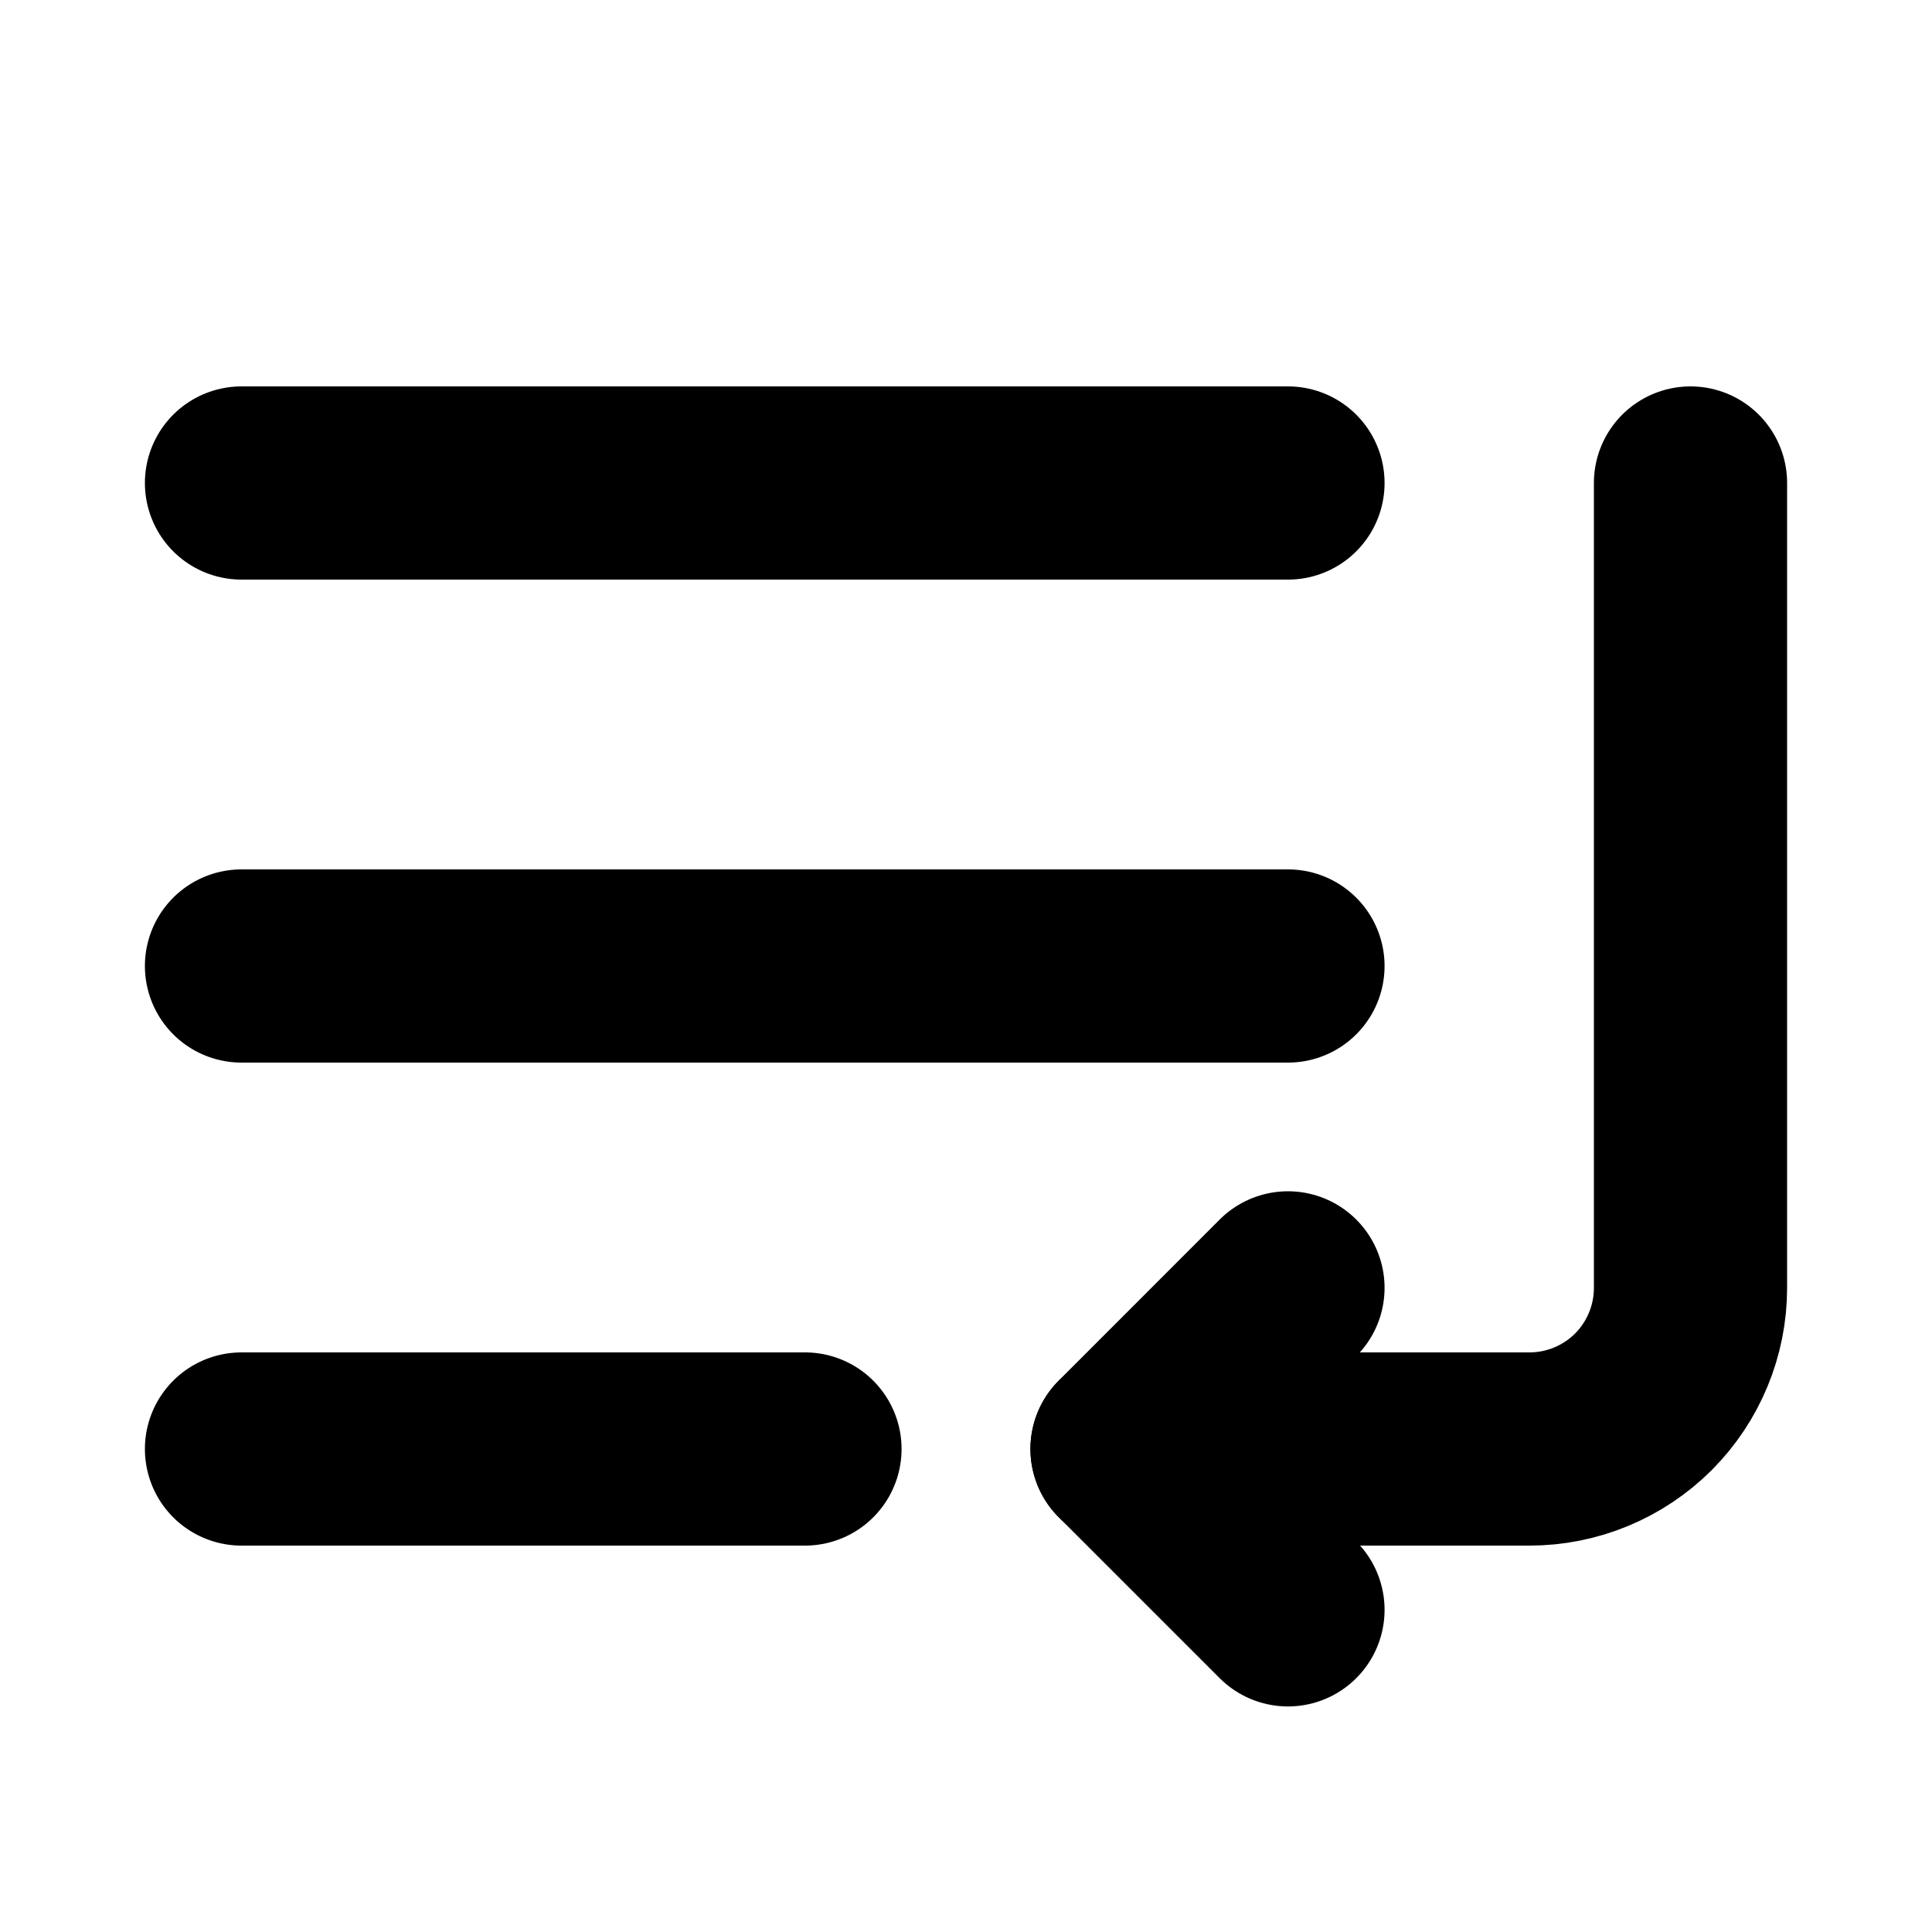 <svg width="20" height="20" viewBox="0 0 20 20" fill="none" xmlns="http://www.w3.org/2000/svg">
<path d="M13.333 10H2.5M13.333 5H2.5M8.333 15H2.5M17.5 5V13.333C17.5 13.775 17.324 14.199 17.012 14.512C16.699 14.824 16.275 15 15.833 15H11.667" stroke="currentColor" stroke-width="2" stroke-linecap="round" stroke-linejoin="round"/>
<path d="M13.333 13.332L11.667 14.999L13.333 16.665" stroke="currentColor" stroke-width="2" stroke-linecap="round" stroke-linejoin="round"/>
</svg>
